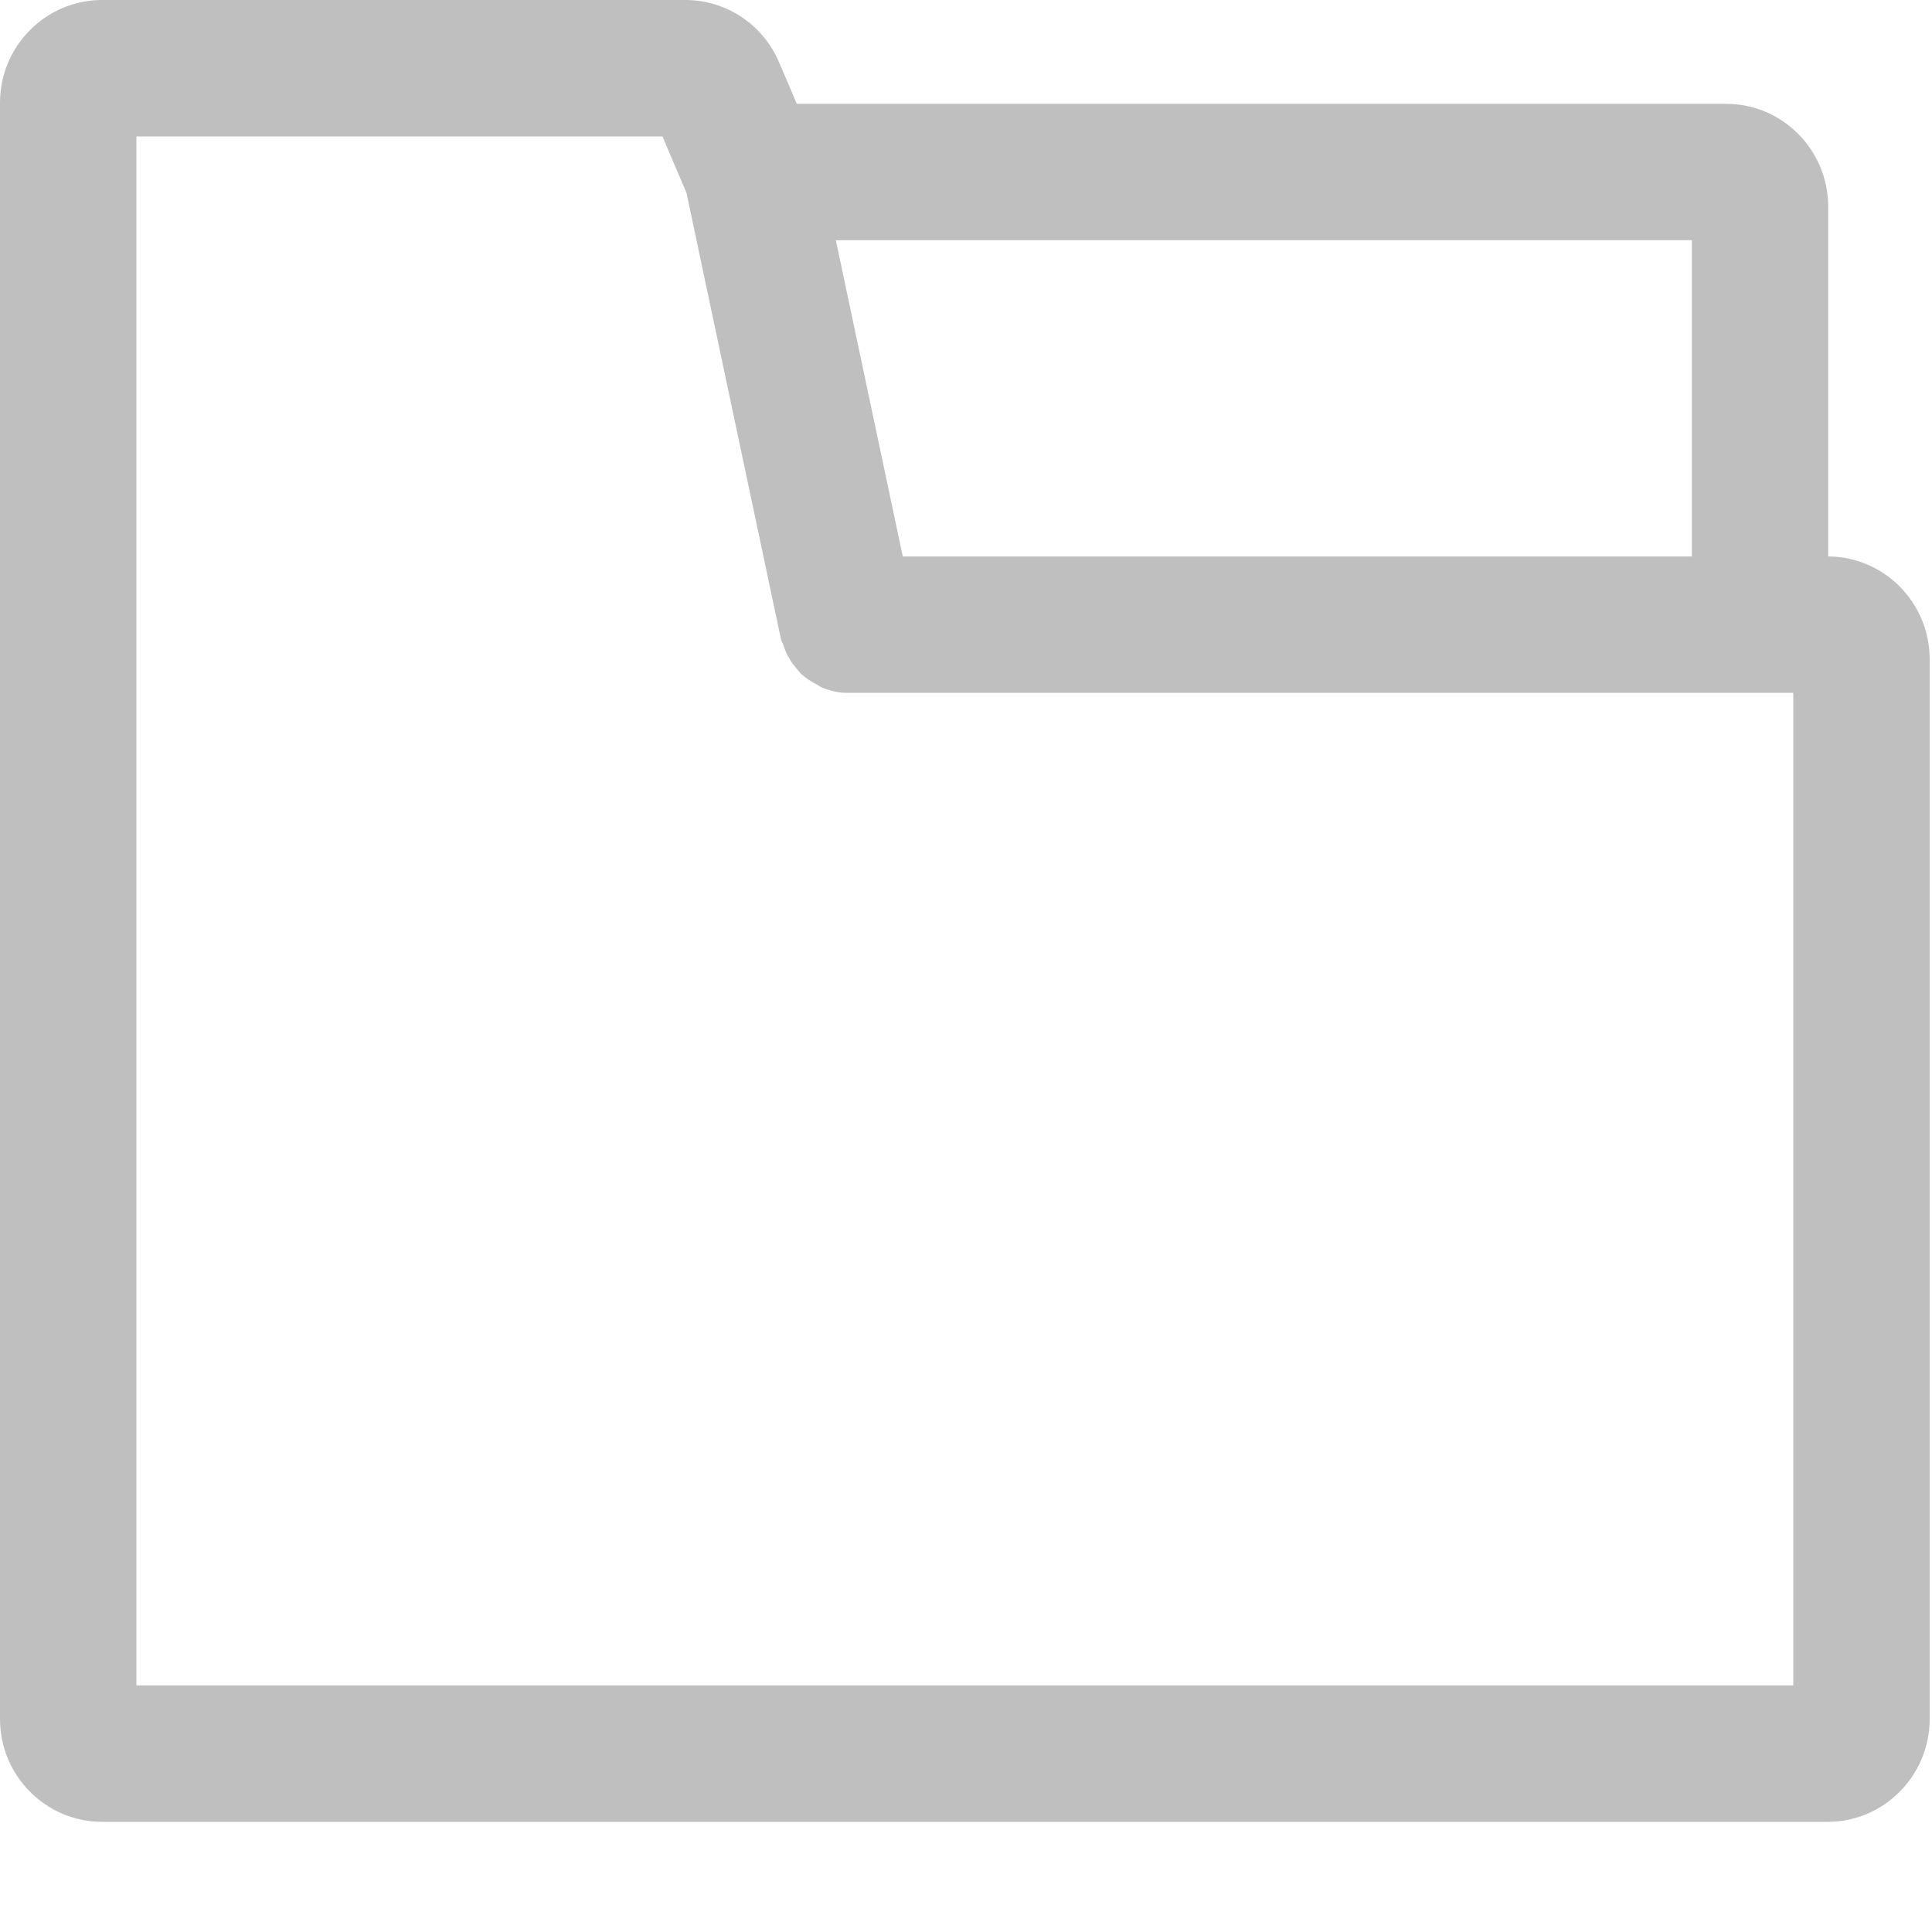 <?xml version="1.0" standalone="no"?><!DOCTYPE svg PUBLIC "-//W3C//DTD SVG 1.1//EN" "http://www.w3.org/Graphics/SVG/1.1/DTD/svg11.dtd"><svg class="icon" width="16px" height="16.00px" viewBox="0 0 1024 1024" version="1.1" xmlns="http://www.w3.org/2000/svg"><path fill="#bfbfbf" d="M968.986 294.936 968.986 109.569c0-30.081-24.265-54.534-54.097-54.534l-492.56 0-9.443-22.139C404.317 12.883 384.805 0 363.229 0L54.097 0C24.265 0 0 24.453 0 54.472l0 856.602c0 30.081 24.265 54.534 54.097 54.534l914.639 0c29.769 0 54.034-24.453 54.034-54.534L1022.77 349.408C1022.769 319.451 998.629 295.061 968.986 294.936zM896.69 294.936 478.489 294.936 443.013 127.33 896.69 127.33 896.69 294.936zM950.474 893.313 72.296 893.313 72.296 72.296l278.801 0 12.758 29.941 50.032 236.352c0.266 1.294 1.016 2.318 1.423 3.545 0.594 1.821 1.22 3.518 2.079 5.199 1.235 2.439 2.752 4.569 4.472 6.621 1.063 1.274 2.017 2.541 3.244 3.655 2.189 1.99 4.651 3.494 7.247 4.894 1.274 0.688 2.376 1.544 3.721 2.076 4.128 1.622 8.505 2.654 13.086 2.654 0.016 0 0.031-0.004 0.039-0.004s0.016 0.004 0.023 0.004L896.69 367.233l36.148 0 17.636 0L950.474 893.313z" /></svg>